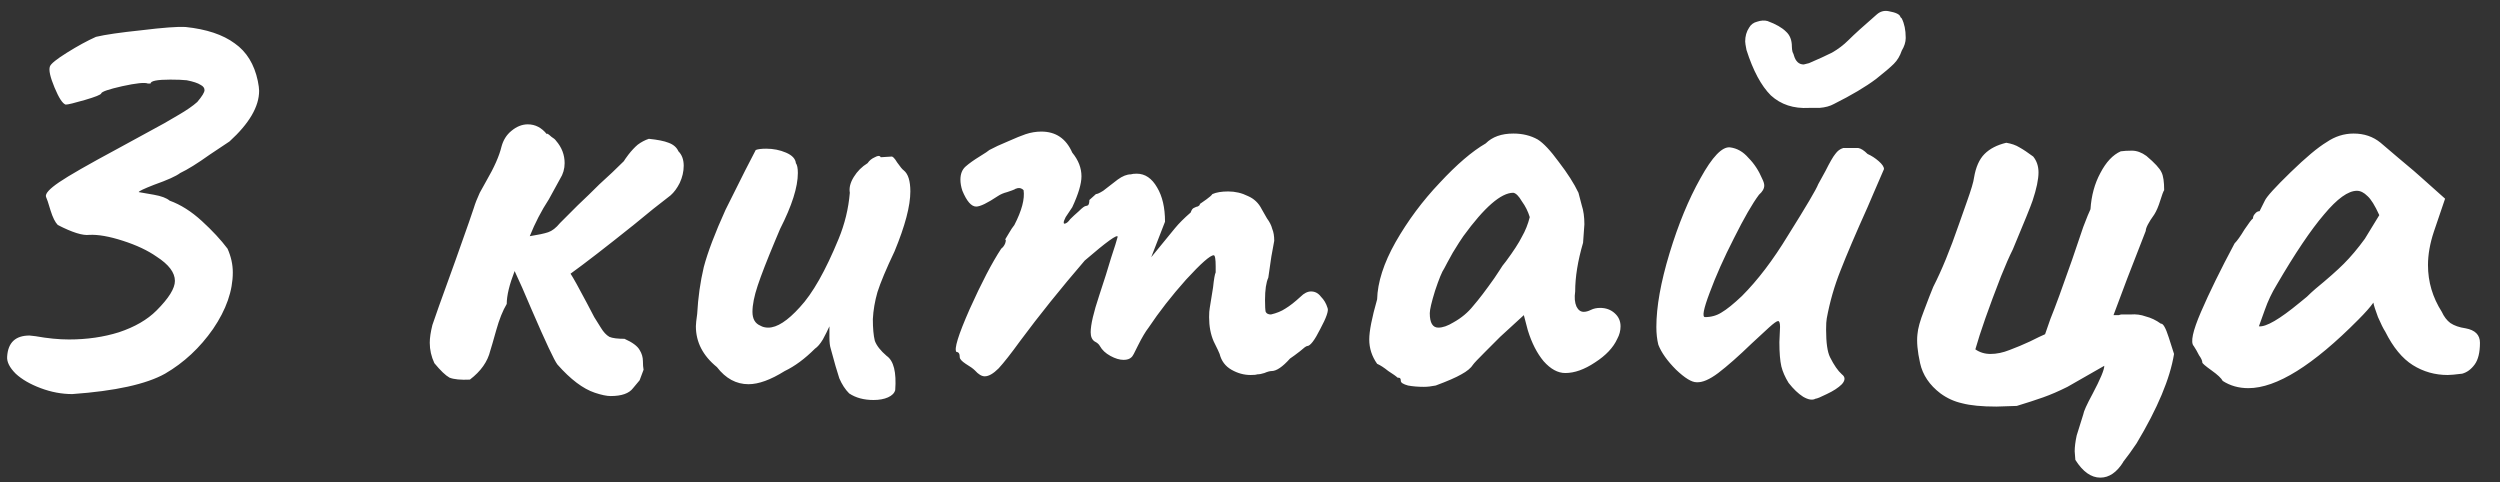 <svg width="114" height="22" viewBox="0 0 114 22" fill="none" xmlns="http://www.w3.org/2000/svg">
<rect x="0" y="0" width="114" height="22" fill="#333333" stroke="none"/>
<path d="M3.296 17.97C2.816 17.97 2.336 17.88 1.856 17.7C1.376 17.52 0.996 17.3 0.716 17.04C0.436 16.76 0.306 16.5 0.326 16.26C0.366 15.62 0.706 15.3 1.346 15.3L1.616 15.33C2.176 15.43 2.686 15.48 3.146 15.48C3.966 15.48 4.726 15.37 5.426 15.15C6.146 14.91 6.716 14.58 7.136 14.16C7.696 13.6 7.976 13.15 7.976 12.81C7.976 12.43 7.696 12.06 7.136 11.7C6.736 11.42 6.226 11.18 5.606 10.98C4.986 10.78 4.476 10.69 4.076 10.71C3.776 10.75 3.296 10.6 2.636 10.26C2.516 10.14 2.406 9.92 2.306 9.6C2.206 9.26 2.136 9.05 2.096 8.97C2.056 8.83 2.256 8.61 2.696 8.31C3.136 8.01 4.026 7.5 5.366 6.78L6.686 6.06C7.286 5.74 7.766 5.47 8.126 5.25C8.506 5.03 8.796 4.83 8.996 4.65C9.216 4.39 9.326 4.21 9.326 4.11C9.326 4.01 9.266 3.93 9.146 3.87C9.026 3.79 8.816 3.72 8.516 3.66C8.336 3.64 8.086 3.63 7.766 3.63C7.166 3.63 6.866 3.69 6.866 3.81H6.746C6.606 3.75 6.216 3.79 5.576 3.93C4.956 4.07 4.636 4.18 4.616 4.26C4.596 4.32 4.346 4.42 3.866 4.56C3.386 4.7 3.096 4.77 2.996 4.77C2.856 4.73 2.686 4.47 2.486 3.99C2.286 3.51 2.216 3.19 2.276 3.03C2.316 2.91 2.576 2.7 3.056 2.4C3.536 2.1 3.976 1.86 4.376 1.68C4.796 1.58 5.486 1.48 6.446 1.38C7.426 1.26 8.096 1.21 8.456 1.23C9.416 1.33 10.166 1.58 10.706 1.98C11.246 2.36 11.596 2.93 11.756 3.69C11.796 3.89 11.816 4.04 11.816 4.14C11.816 4.86 11.366 5.63 10.466 6.45C9.866 6.85 9.566 7.05 9.566 7.05C9.006 7.45 8.556 7.73 8.216 7.89C8.036 8.03 7.636 8.21 7.016 8.43C6.556 8.61 6.326 8.72 6.326 8.76C6.446 8.78 6.676 8.82 7.016 8.88C7.356 8.94 7.596 9.03 7.736 9.15C8.236 9.33 8.726 9.64 9.206 10.08C9.686 10.52 10.076 10.94 10.376 11.34C10.536 11.7 10.616 12.06 10.616 12.42C10.616 13.26 10.316 14.12 9.716 15C9.116 15.86 8.386 16.54 7.526 17.04C6.666 17.52 5.256 17.83 3.296 17.97ZM30.937 6.9C31.097 7.06 31.177 7.28 31.177 7.56C31.177 7.82 31.117 8.08 30.997 8.34C30.877 8.58 30.737 8.77 30.577 8.91C30.077 9.29 29.527 9.73 28.927 10.23C27.627 11.27 26.657 12.02 26.017 12.48C26.137 12.66 26.387 13.11 26.767 13.83L27.097 14.46C27.177 14.58 27.277 14.74 27.397 14.94C27.517 15.14 27.647 15.28 27.787 15.36C27.927 15.42 28.157 15.45 28.477 15.45C28.837 15.61 29.067 15.78 29.167 15.96C29.267 16.12 29.317 16.29 29.317 16.47C29.317 16.63 29.327 16.76 29.347 16.86L29.167 17.34C29.167 17.34 29.067 17.46 28.867 17.7C28.687 17.94 28.347 18.06 27.847 18.06C27.667 18.06 27.427 18.01 27.127 17.91C26.587 17.73 26.017 17.3 25.417 16.62C25.277 16.44 24.887 15.61 24.247 14.13C23.927 13.37 23.667 12.78 23.467 12.36C23.227 12.98 23.107 13.48 23.107 13.86C22.927 14.16 22.767 14.56 22.627 15.06C22.487 15.56 22.397 15.87 22.357 15.99C22.237 16.49 21.927 16.93 21.427 17.31C21.007 17.33 20.697 17.3 20.497 17.22C20.317 17.12 20.087 16.9 19.807 16.56C19.667 16.26 19.597 15.95 19.597 15.63C19.597 15.41 19.637 15.14 19.717 14.82C19.757 14.68 20.107 13.7 20.767 11.88C21.307 10.36 21.587 9.56 21.607 9.48C21.667 9.28 21.757 9.05 21.877 8.79C22.017 8.53 22.117 8.35 22.177 8.25C22.537 7.63 22.767 7.11 22.867 6.69C22.947 6.39 23.097 6.15 23.317 5.97C23.557 5.77 23.807 5.67 24.067 5.67C24.407 5.67 24.697 5.82 24.937 6.12V6.09C24.997 6.11 25.067 6.16 25.147 6.24C25.247 6.3 25.317 6.36 25.357 6.42C25.617 6.72 25.747 7.06 25.747 7.44C25.747 7.7 25.677 7.94 25.537 8.16L25.027 9.09C24.687 9.61 24.397 10.17 24.157 10.77C24.537 10.71 24.817 10.65 24.997 10.59C25.177 10.53 25.357 10.39 25.537 10.17C25.757 9.95 26.027 9.68 26.347 9.36C26.687 9.04 27.017 8.72 27.337 8.4C27.737 8.04 28.107 7.69 28.447 7.35C28.467 7.31 28.537 7.21 28.657 7.05C28.797 6.87 28.937 6.72 29.077 6.6C29.237 6.48 29.407 6.39 29.587 6.33C29.987 6.37 30.287 6.43 30.487 6.51C30.707 6.59 30.857 6.72 30.937 6.9ZM38.722 17.94C38.542 17.76 38.392 17.53 38.272 17.25C38.172 16.95 38.042 16.5 37.882 15.9C37.842 15.78 37.822 15.61 37.822 15.39C37.822 15.15 37.822 14.98 37.822 14.88C37.742 15.06 37.642 15.26 37.522 15.48C37.402 15.68 37.282 15.82 37.162 15.9C36.702 16.36 36.242 16.7 35.782 16.92C35.142 17.32 34.592 17.52 34.132 17.52C33.572 17.52 33.092 17.26 32.692 16.74C32.052 16.22 31.732 15.6 31.732 14.88C31.732 14.78 31.752 14.59 31.792 14.31C31.832 13.57 31.932 12.86 32.092 12.18C32.272 11.5 32.602 10.63 33.082 9.57L33.982 7.77L34.462 6.84C34.562 6.8 34.722 6.78 34.942 6.78C35.262 6.78 35.562 6.84 35.842 6.96C36.122 7.08 36.272 7.24 36.292 7.44C36.352 7.52 36.382 7.67 36.382 7.89C36.382 8.53 36.112 9.38 35.572 10.44L35.332 11.01C34.972 11.87 34.712 12.54 34.552 13.02C34.392 13.5 34.312 13.9 34.312 14.22C34.312 14.54 34.432 14.75 34.672 14.85C34.772 14.91 34.892 14.94 35.032 14.94C35.432 14.94 35.912 14.63 36.472 14.01C37.052 13.39 37.642 12.35 38.242 10.89C38.522 10.21 38.692 9.51 38.752 8.79C38.712 8.57 38.772 8.33 38.932 8.07C39.092 7.81 39.302 7.6 39.562 7.44C39.642 7.32 39.752 7.23 39.892 7.17C40.032 7.09 40.122 7.09 40.162 7.17L40.642 7.14C40.702 7.12 40.792 7.21 40.912 7.41C41.052 7.61 41.152 7.73 41.212 7.77C41.412 7.93 41.512 8.25 41.512 8.73C41.512 9.39 41.272 10.3 40.792 11.46C40.412 12.26 40.152 12.88 40.012 13.32C39.892 13.74 39.822 14.15 39.802 14.55C39.802 14.97 39.832 15.3 39.892 15.54C39.972 15.76 40.152 15.99 40.432 16.23C40.752 16.45 40.882 16.97 40.822 17.79C40.782 17.93 40.672 18.04 40.492 18.12C40.312 18.2 40.092 18.24 39.832 18.24C39.392 18.24 39.022 18.14 38.722 17.94ZM57.325 17.07C57.285 17.09 57.185 17.1 57.025 17.1C56.725 17.1 56.435 17.02 56.155 16.86C55.875 16.7 55.695 16.46 55.615 16.14C55.595 16.08 55.505 15.89 55.345 15.57C55.205 15.25 55.135 14.88 55.135 14.46C55.135 14.28 55.145 14.14 55.165 14.04L55.315 13.11C55.355 12.73 55.395 12.5 55.435 12.42V12.15C55.435 11.81 55.405 11.64 55.345 11.64C55.185 11.64 54.765 12.01 54.085 12.75C53.425 13.49 52.855 14.22 52.375 14.94C52.235 15.12 52.075 15.39 51.895 15.75C51.735 16.09 51.635 16.27 51.595 16.29C51.515 16.37 51.395 16.41 51.235 16.41C51.055 16.41 50.855 16.35 50.635 16.23C50.415 16.11 50.255 15.96 50.155 15.78C50.115 15.7 50.035 15.63 49.915 15.57C49.795 15.49 49.735 15.35 49.735 15.15C49.735 14.81 49.865 14.25 50.125 13.47C50.345 12.81 50.525 12.24 50.665 11.76C50.825 11.28 50.925 10.96 50.965 10.8C50.965 10.66 50.465 11.02 49.465 11.88C48.365 13.16 47.385 14.38 46.525 15.54C46.105 16.12 45.775 16.54 45.535 16.8C45.295 17.04 45.085 17.16 44.905 17.16C44.765 17.16 44.615 17.07 44.455 16.89C44.375 16.81 44.235 16.71 44.035 16.59C43.855 16.47 43.765 16.37 43.765 16.29C43.765 16.13 43.715 16.05 43.615 16.05C43.495 15.93 43.695 15.28 44.215 14.1C44.755 12.9 45.235 11.98 45.655 11.34C45.735 11.28 45.795 11.2 45.835 11.1C45.875 10.98 45.875 10.92 45.835 10.92C45.875 10.86 45.935 10.76 46.015 10.62C46.095 10.48 46.175 10.36 46.255 10.26C46.595 9.6 46.735 9.07 46.675 8.67C46.595 8.59 46.505 8.56 46.405 8.58C46.325 8.6 46.275 8.62 46.255 8.64C46.215 8.66 46.105 8.7 45.925 8.76C45.765 8.8 45.625 8.86 45.505 8.94C45.025 9.26 44.695 9.42 44.515 9.42C44.295 9.42 44.085 9.18 43.885 8.7C43.825 8.52 43.795 8.35 43.795 8.19C43.795 7.93 43.875 7.73 44.035 7.59C44.195 7.45 44.405 7.3 44.665 7.14C44.925 6.98 45.075 6.88 45.115 6.84C45.335 6.72 45.615 6.59 45.955 6.45C46.315 6.29 46.585 6.18 46.765 6.12C47.005 6.04 47.245 6 47.485 6C48.145 6 48.615 6.32 48.895 6.96C49.175 7.3 49.315 7.66 49.315 8.04C49.315 8.38 49.175 8.85 48.895 9.45L48.595 9.9C48.535 10.02 48.505 10.1 48.505 10.14C48.505 10.18 48.515 10.2 48.535 10.2C48.615 10.2 48.705 10.13 48.805 9.99C48.905 9.89 49.035 9.77 49.195 9.63C49.355 9.47 49.465 9.39 49.525 9.39C49.545 9.39 49.575 9.38 49.615 9.36C49.655 9.32 49.675 9.24 49.675 9.12L49.975 8.85C50.035 8.85 50.145 8.8 50.305 8.7C50.465 8.58 50.685 8.41 50.965 8.19C51.185 8.03 51.385 7.95 51.565 7.95C51.625 7.93 51.715 7.92 51.835 7.92C52.215 7.92 52.525 8.13 52.765 8.55C53.005 8.95 53.125 9.47 53.125 10.11L52.495 11.73L53.575 10.41C53.755 10.19 53.995 9.95 54.295 9.69C54.335 9.57 54.385 9.5 54.445 9.48C54.525 9.44 54.575 9.42 54.595 9.42C54.615 9.42 54.635 9.41 54.655 9.39C54.695 9.37 54.715 9.34 54.715 9.3C54.795 9.24 54.895 9.17 55.015 9.09C55.155 8.99 55.245 8.91 55.285 8.85C55.465 8.77 55.705 8.73 56.005 8.73C56.325 8.73 56.625 8.8 56.905 8.94C57.185 9.06 57.395 9.26 57.535 9.54C57.595 9.64 57.675 9.78 57.775 9.96C57.895 10.12 57.975 10.28 58.015 10.44C58.075 10.58 58.105 10.76 58.105 10.98L57.985 11.64C57.985 11.62 57.935 11.96 57.835 12.66C57.735 12.88 57.685 13.22 57.685 13.68C57.685 13.96 57.695 14.14 57.715 14.22C57.755 14.3 57.835 14.34 57.955 14.34C58.215 14.28 58.435 14.19 58.615 14.07C58.815 13.95 59.045 13.77 59.305 13.53C59.465 13.37 59.625 13.29 59.785 13.29C59.965 13.29 60.115 13.37 60.235 13.53C60.375 13.67 60.475 13.84 60.535 14.04C60.595 14.16 60.485 14.48 60.205 15C59.945 15.52 59.745 15.78 59.605 15.78C59.565 15.78 59.455 15.86 59.275 16.02C59.095 16.16 58.945 16.27 58.825 16.35C58.485 16.73 58.205 16.92 57.985 16.92C57.905 16.92 57.795 16.95 57.655 17.01C57.535 17.05 57.425 17.07 57.325 17.07ZM65.468 17.58C65.267 17.62 65.088 17.64 64.927 17.64C64.668 17.64 64.427 17.62 64.207 17.58C63.987 17.52 63.877 17.45 63.877 17.37C63.877 17.31 63.867 17.27 63.847 17.25C63.828 17.23 63.788 17.22 63.727 17.22C63.667 17.16 63.528 17.06 63.307 16.92C63.108 16.76 62.938 16.65 62.797 16.59C62.557 16.25 62.438 15.88 62.438 15.48C62.438 15.1 62.557 14.49 62.797 13.65C62.818 12.87 63.097 12 63.638 11.04C64.198 10.06 64.868 9.16 65.647 8.34C66.427 7.5 67.127 6.9 67.748 6.54C68.047 6.24 68.468 6.09 69.007 6.09C69.427 6.09 69.797 6.18 70.118 6.36C70.377 6.52 70.698 6.86 71.078 7.38C71.478 7.9 71.778 8.37 71.978 8.79C72.017 8.93 72.067 9.12 72.127 9.36C72.207 9.6 72.248 9.89 72.248 10.23L72.188 11.07C71.948 11.89 71.828 12.63 71.828 13.29C71.787 13.57 71.808 13.8 71.888 13.98C71.968 14.14 72.078 14.22 72.218 14.22C72.317 14.22 72.427 14.19 72.547 14.13C72.668 14.07 72.808 14.04 72.968 14.04C73.228 14.04 73.448 14.12 73.627 14.28C73.808 14.44 73.897 14.64 73.897 14.88C73.897 15.08 73.847 15.27 73.748 15.45C73.567 15.85 73.228 16.21 72.728 16.53C72.248 16.85 71.797 17.01 71.377 17.01C71.037 17.01 70.707 16.83 70.388 16.47C70.088 16.11 69.847 15.64 69.668 15.06L69.487 14.37L68.407 15.36L67.718 16.05C67.397 16.37 67.218 16.56 67.177 16.62C67.078 16.78 66.897 16.93 66.638 17.07C66.397 17.21 66.007 17.38 65.468 17.58ZM66.278 14.7C66.638 14.5 66.938 14.25 67.177 13.95C67.438 13.65 67.757 13.23 68.138 12.69C68.218 12.57 68.297 12.45 68.377 12.33C68.457 12.19 68.558 12.05 68.677 11.91C69.017 11.45 69.257 11.08 69.397 10.8C69.558 10.52 69.677 10.22 69.757 9.9C69.677 9.64 69.558 9.4 69.397 9.18C69.257 8.94 69.127 8.81 69.007 8.79C68.448 8.79 67.688 9.45 66.728 10.77C66.627 10.91 66.468 11.16 66.248 11.52C66.047 11.88 65.918 12.12 65.858 12.24C65.757 12.38 65.618 12.72 65.438 13.26C65.278 13.78 65.198 14.12 65.198 14.28C65.198 14.72 65.328 14.94 65.588 14.94C65.787 14.94 66.017 14.86 66.278 14.7ZM82.79 18.18C82.65 18.26 82.46 18.23 82.22 18.09C82 17.95 81.78 17.74 81.56 17.46C81.4 17.2 81.29 16.95 81.23 16.71C81.17 16.45 81.14 16.08 81.14 15.6L81.17 14.91C81.17 14.73 81.14 14.64 81.08 14.64C81.02 14.64 80.88 14.74 80.66 14.94C80.46 15.12 80.2 15.36 79.88 15.66C79.28 16.24 78.77 16.69 78.35 17.01C77.95 17.31 77.62 17.45 77.36 17.43C77.14 17.43 76.83 17.24 76.43 16.86C76.03 16.46 75.76 16.08 75.62 15.72C75.56 15.48 75.53 15.21 75.53 14.91C75.53 13.99 75.73 12.87 76.13 11.55C76.53 10.23 77 9.09 77.54 8.13C78.08 7.15 78.53 6.68 78.89 6.72C79.21 6.76 79.49 6.92 79.73 7.2C79.99 7.46 80.2 7.78 80.36 8.16C80.42 8.28 80.45 8.38 80.45 8.46C80.45 8.6 80.37 8.74 80.21 8.88C79.91 9.28 79.53 9.94 79.07 10.86C78.61 11.76 78.24 12.59 77.96 13.35C77.68 14.09 77.61 14.46 77.75 14.46C78.03 14.46 78.28 14.39 78.5 14.25C78.74 14.11 79.05 13.86 79.43 13.5C80.15 12.78 80.85 11.86 81.53 10.74C82.37 9.4 82.83 8.62 82.91 8.4L83.24 7.8C83.44 7.4 83.59 7.14 83.69 7.02C83.79 6.88 83.91 6.79 84.05 6.75H84.74C84.86 6.77 85 6.86 85.16 7.02C85.34 7.1 85.51 7.21 85.67 7.35C85.83 7.49 85.91 7.61 85.91 7.71L85.43 8.82L85.16 9.45C84.62 10.65 84.21 11.61 83.93 12.33C83.65 13.03 83.44 13.76 83.3 14.52C83.28 14.62 83.27 14.79 83.27 15.03C83.27 15.63 83.33 16.05 83.45 16.29C83.63 16.65 83.81 16.91 83.99 17.07C84.15 17.19 84.15 17.34 83.99 17.52C83.83 17.68 83.6 17.83 83.3 17.97C83.02 18.11 82.85 18.18 82.79 18.18ZM82.49 4.92C81.79 4.96 81.21 4.77 80.75 4.35C80.31 3.91 79.94 3.22 79.64 2.28C79.6 2.08 79.58 1.95 79.58 1.89C79.58 1.65 79.64 1.44 79.76 1.26C79.84 1.12 79.96 1.03 80.12 0.99C80.3 0.93 80.46 0.92 80.6 0.96C80.98 1.1 81.26 1.26 81.44 1.44C81.62 1.6 81.71 1.83 81.71 2.13C81.71 2.21 81.72 2.29 81.74 2.37C81.78 2.45 81.8 2.5 81.8 2.52C81.88 2.8 82.03 2.94 82.25 2.94L82.49 2.88C82.91 2.7 83.26 2.54 83.54 2.4C83.82 2.24 84.07 2.05 84.29 1.83C84.55 1.57 84.98 1.18 85.58 0.66C85.74 0.52 85.92 0.47 86.12 0.51C86.46 0.57 86.64 0.66 86.66 0.78L86.72 0.84C86.84 1.08 86.9 1.37 86.9 1.71V1.74C86.9 1.92 86.84 2.11 86.72 2.31C86.64 2.55 86.52 2.75 86.36 2.91C86.2 3.07 85.93 3.3 85.55 3.6C85.07 3.96 84.43 4.34 83.63 4.74C83.45 4.84 83.23 4.9 82.97 4.92C82.73 4.92 82.57 4.92 82.49 4.92ZM99.136 16.14C98.956 17.26 98.386 18.62 97.426 20.22C97.226 20.52 97.016 20.81 96.796 21.09L96.826 21.06C96.526 21.54 96.176 21.78 95.776 21.78C95.356 21.78 94.976 21.51 94.636 20.97L94.606 20.58C94.606 20.38 94.636 20.14 94.696 19.86C94.776 19.6 94.876 19.28 94.996 18.9C95.016 18.76 95.156 18.45 95.416 17.97C95.776 17.29 95.956 16.86 95.956 16.68L94.276 17.64C93.876 17.84 93.506 18 93.166 18.12C92.826 18.24 92.426 18.37 91.966 18.51L91.036 18.54C90.376 18.54 89.856 18.49 89.476 18.39C89.116 18.31 88.786 18.16 88.486 17.94C87.986 17.56 87.676 17.1 87.556 16.56C87.436 16.02 87.396 15.58 87.436 15.24C87.456 14.98 87.556 14.62 87.736 14.16C87.916 13.68 88.056 13.32 88.156 13.08C88.536 12.34 88.926 11.39 89.326 10.23C89.366 10.11 89.486 9.77 89.686 9.21C89.886 8.65 89.996 8.28 90.016 8.1C90.096 7.62 90.256 7.26 90.496 7.02C90.736 6.78 91.066 6.61 91.486 6.51C91.726 6.55 91.926 6.62 92.086 6.72C92.266 6.82 92.476 6.96 92.716 7.14C92.876 7.34 92.956 7.58 92.956 7.86C92.956 8.18 92.866 8.61 92.686 9.15C92.606 9.39 92.306 10.13 91.786 11.37C91.626 11.69 91.446 12.1 91.246 12.6C90.686 14.04 90.296 15.15 90.076 15.93C90.276 16.07 90.506 16.14 90.766 16.14C91.046 16.14 91.336 16.08 91.636 15.96C91.956 15.84 92.266 15.71 92.566 15.57C92.886 15.41 93.116 15.3 93.256 15.24L93.496 14.55C93.716 14.01 94.046 13.11 94.486 11.85C94.686 11.25 94.856 10.75 94.996 10.35C95.156 9.93 95.266 9.66 95.326 9.54C95.366 8.92 95.516 8.37 95.776 7.89C96.036 7.39 96.346 7.06 96.706 6.9C96.846 6.88 97.016 6.87 97.216 6.87C97.436 6.87 97.656 6.95 97.876 7.11C98.256 7.43 98.486 7.68 98.566 7.86C98.646 8.02 98.686 8.29 98.686 8.67C98.646 8.73 98.586 8.89 98.506 9.15C98.426 9.41 98.336 9.62 98.236 9.78C97.976 10.14 97.846 10.39 97.846 10.53L97.006 12.69L96.376 14.37C96.496 14.37 96.576 14.37 96.616 14.37C96.676 14.35 96.716 14.34 96.736 14.34C96.796 14.34 96.936 14.34 97.156 14.34C97.396 14.32 97.626 14.35 97.846 14.43C98.086 14.49 98.316 14.6 98.536 14.76C98.636 14.74 98.756 14.95 98.896 15.39C99.036 15.83 99.116 16.08 99.136 16.14ZM101.356 17.37C101.296 17.25 101.126 17.09 100.846 16.89C100.566 16.69 100.426 16.57 100.426 16.53C100.426 16.45 100.376 16.34 100.276 16.2C100.196 16.04 100.116 15.9 100.036 15.78C99.876 15.62 99.986 15.1 100.366 14.22C100.746 13.34 101.256 12.3 101.896 11.1C102.016 10.98 102.166 10.77 102.346 10.47C102.546 10.17 102.676 10 102.736 9.96C102.736 9.88 102.766 9.81 102.826 9.75C102.886 9.67 102.956 9.63 103.036 9.63L103.276 9.15C103.356 8.97 103.746 8.54 104.446 7.86C105.146 7.18 105.696 6.72 106.096 6.48C106.476 6.22 106.886 6.09 107.326 6.09C107.806 6.09 108.216 6.23 108.556 6.51L109.366 7.2C109.966 7.7 110.306 7.99 110.386 8.07L111.496 9.06L110.986 10.56C110.806 11.1 110.716 11.61 110.716 12.09C110.716 12.85 110.926 13.56 111.346 14.22C111.446 14.44 111.576 14.61 111.736 14.73C111.916 14.85 112.146 14.93 112.426 14.97C112.866 15.05 113.086 15.27 113.086 15.63C113.086 16.07 113.006 16.4 112.846 16.62C112.686 16.84 112.496 16.98 112.276 17.04C111.956 17.08 111.736 17.1 111.616 17.1C111.036 17.1 110.506 16.95 110.026 16.65C109.546 16.35 109.126 15.84 108.766 15.12C108.686 15 108.576 14.78 108.436 14.46C108.316 14.14 108.246 13.92 108.226 13.8C108.086 14 107.856 14.26 107.536 14.58C105.476 16.66 103.806 17.7 102.526 17.7C102.086 17.7 101.696 17.59 101.356 17.37ZM103.006 14.88C103.326 14.92 103.946 14.56 104.866 13.8C104.966 13.72 105.076 13.63 105.196 13.53C105.316 13.41 105.446 13.29 105.586 13.17C106.146 12.71 106.576 12.33 106.876 12.03C107.196 11.71 107.516 11.33 107.836 10.89L108.496 9.81C108.296 9.37 108.116 9.08 107.956 8.94C107.796 8.78 107.636 8.7 107.476 8.7C107.076 8.7 106.576 9.06 105.976 9.78C105.376 10.48 104.656 11.55 103.816 12.99C103.596 13.35 103.416 13.73 103.276 14.13C103.136 14.51 103.046 14.76 103.006 14.88Z" fill="white"/>
</svg>
